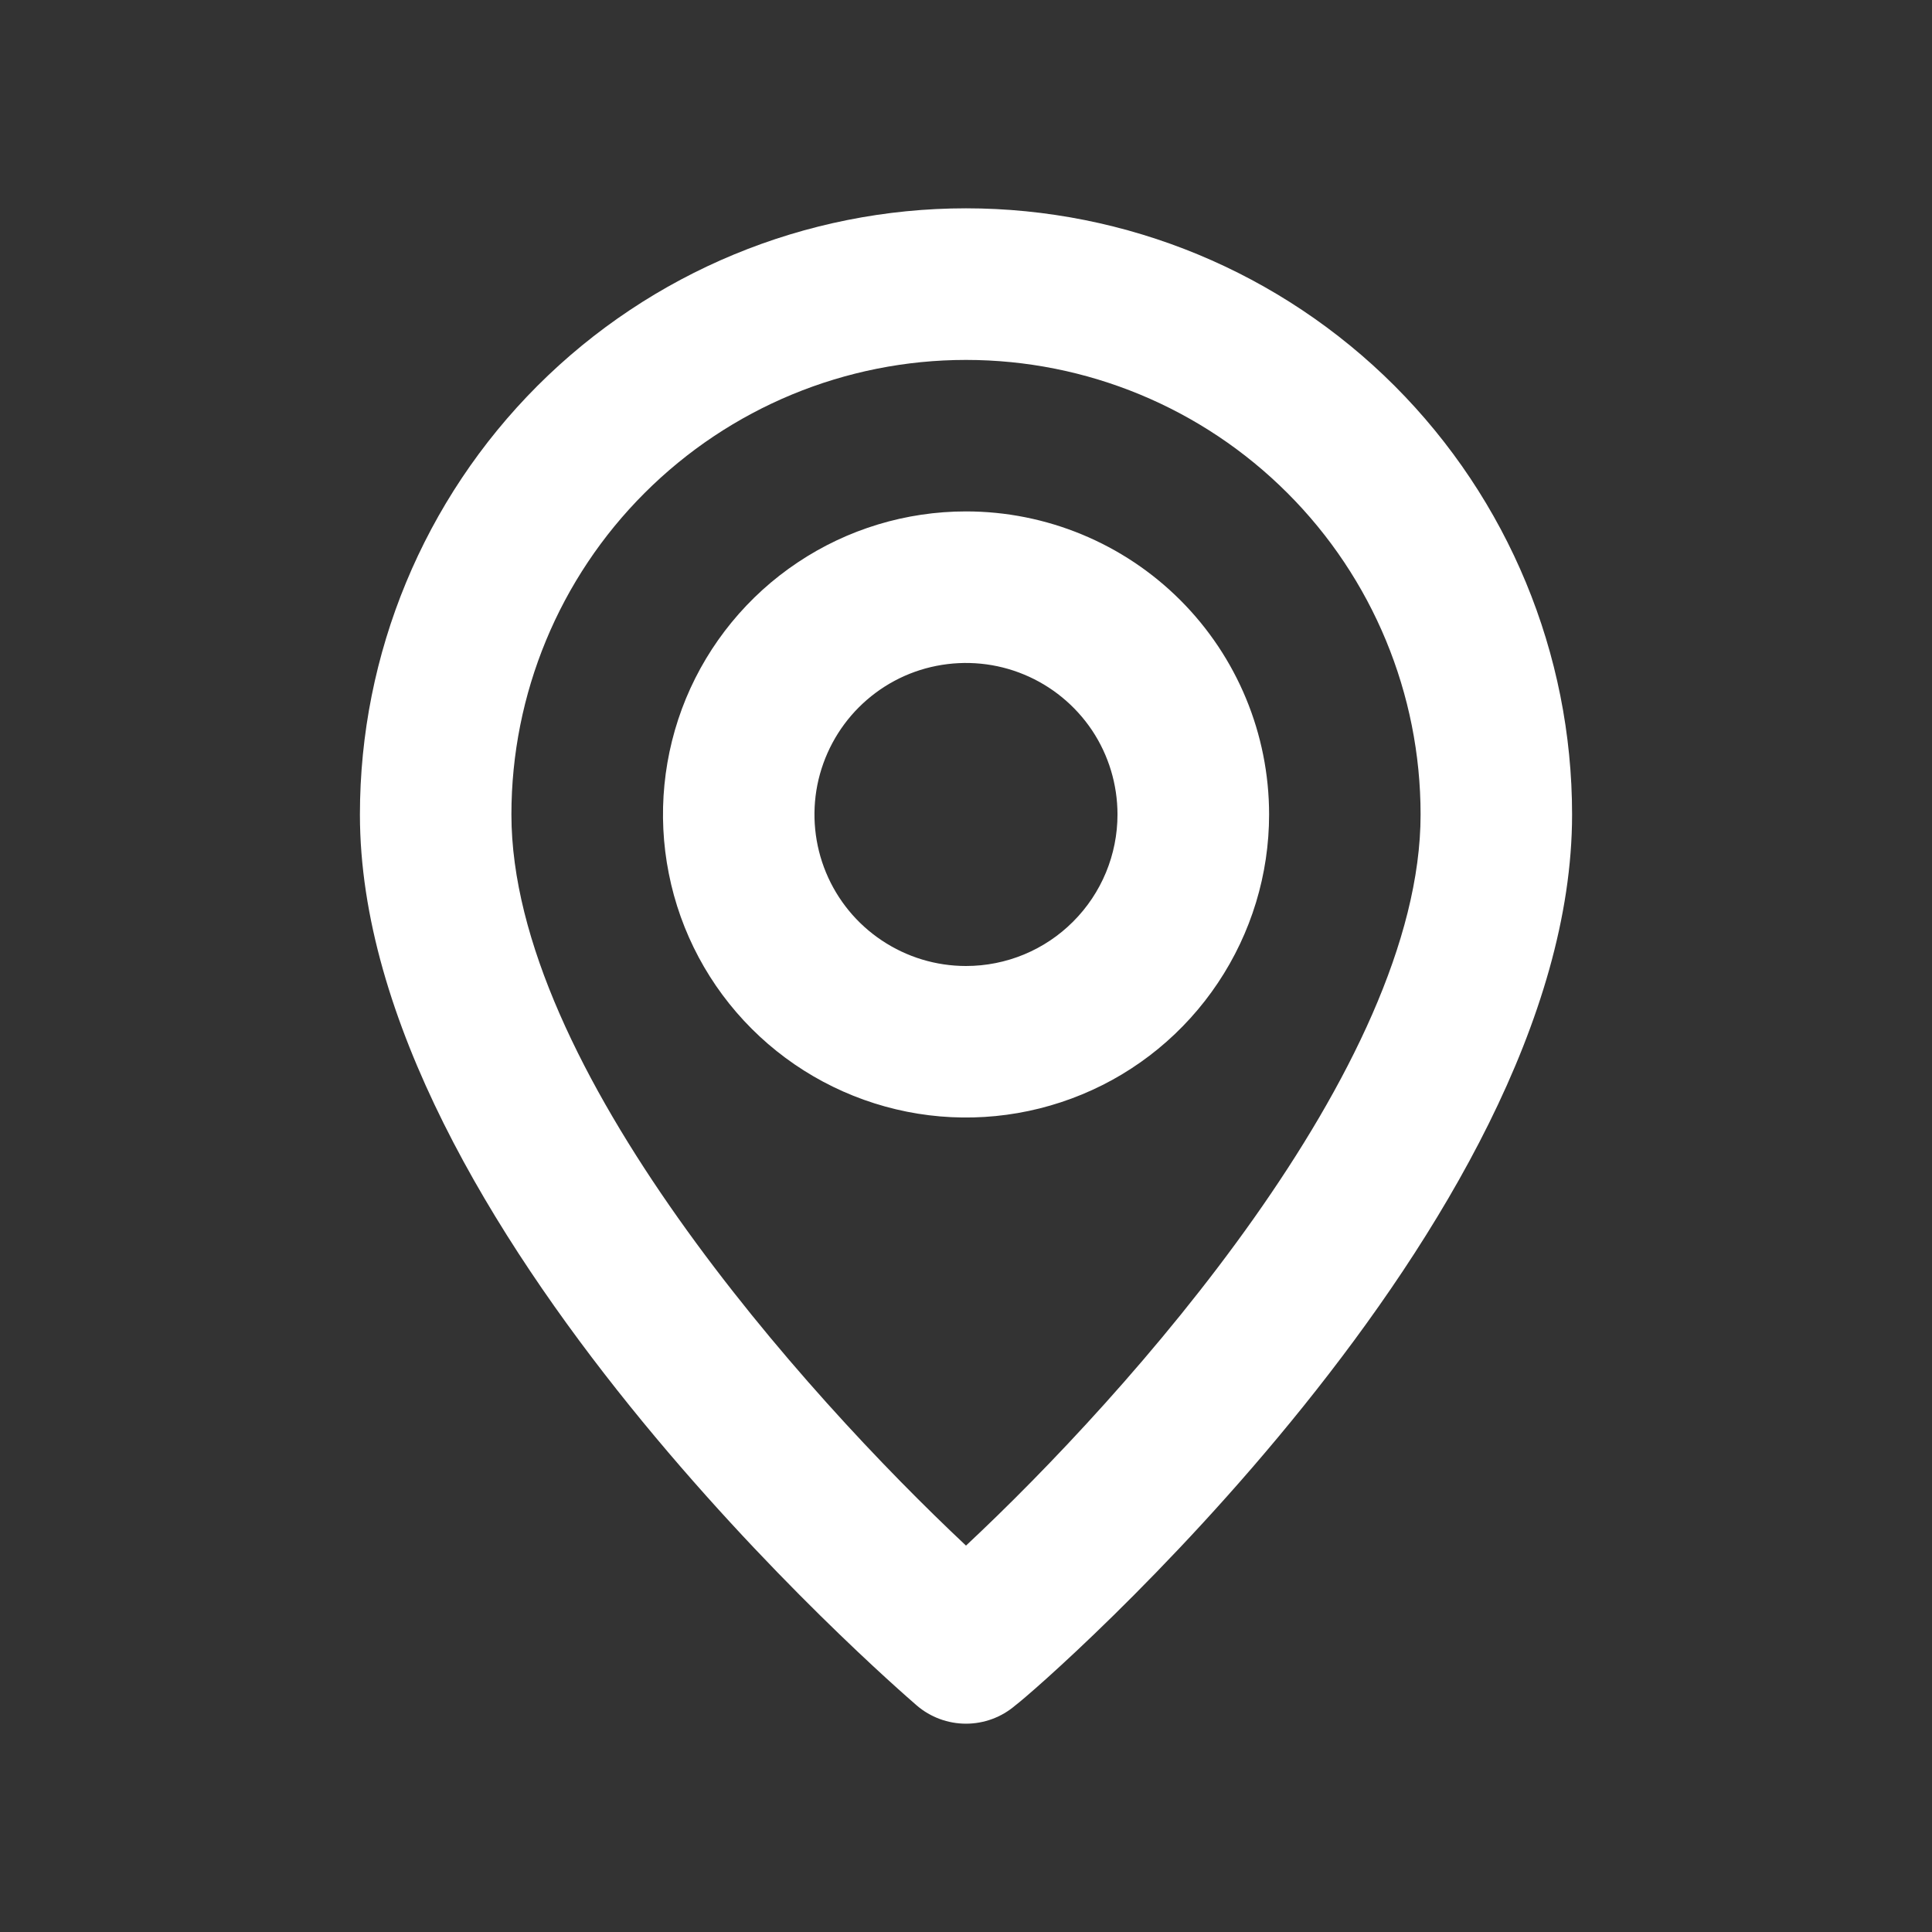 <svg width="17" height="17" viewBox="0 0 17 17" fill="none" xmlns="http://www.w3.org/2000/svg">
<rect x="0" y="0" width="17" height="17" fill="#333333" stroke="none"/>
<path d="M8.5 1.833C7.086 1.833 5.729 2.395 4.729 3.395C3.729 4.396 3.167 5.752 3.167 7.167C3.167 10.767 7.867 14.833 8.067 15.007C8.187 15.11 8.341 15.167 8.5 15.167C8.659 15.167 8.813 15.11 8.933 15.007C9.167 14.833 13.833 10.767 13.833 7.167C13.833 5.752 13.271 4.396 12.271 3.395C11.271 2.395 9.915 1.833 8.5 1.833ZM8.5 13.6C7.08 12.267 4.5 9.393 4.5 7.167C4.5 6.106 4.921 5.088 5.672 4.338C6.422 3.588 7.439 3.167 8.5 3.167C9.561 3.167 10.578 3.588 11.328 4.338C12.079 5.088 12.5 6.106 12.5 7.167C12.5 9.393 9.92 12.273 8.5 13.6ZM8.5 4.5C7.973 4.5 7.457 4.656 7.019 4.949C6.58 5.242 6.238 5.659 6.036 6.146C5.835 6.633 5.782 7.17 5.885 7.687C5.987 8.204 6.241 8.679 6.614 9.052C6.987 9.425 7.463 9.679 7.98 9.782C8.497 9.885 9.033 9.832 9.521 9.63C10.008 9.429 10.424 9.087 10.717 8.648C11.01 8.21 11.167 7.694 11.167 7.167C11.167 6.459 10.886 5.781 10.386 5.281C9.886 4.781 9.207 4.5 8.5 4.5ZM8.5 8.5C8.236 8.5 7.979 8.422 7.759 8.275C7.54 8.129 7.369 7.921 7.268 7.677C7.167 7.433 7.141 7.165 7.192 6.907C7.244 6.648 7.371 6.41 7.557 6.224C7.744 6.037 7.981 5.91 8.24 5.859C8.499 5.808 8.767 5.834 9.01 5.935C9.254 6.036 9.462 6.207 9.609 6.426C9.755 6.645 9.833 6.903 9.833 7.167C9.833 7.52 9.693 7.859 9.443 8.109C9.193 8.36 8.854 8.5 8.5 8.5Z" fill="white"/>
</svg>
